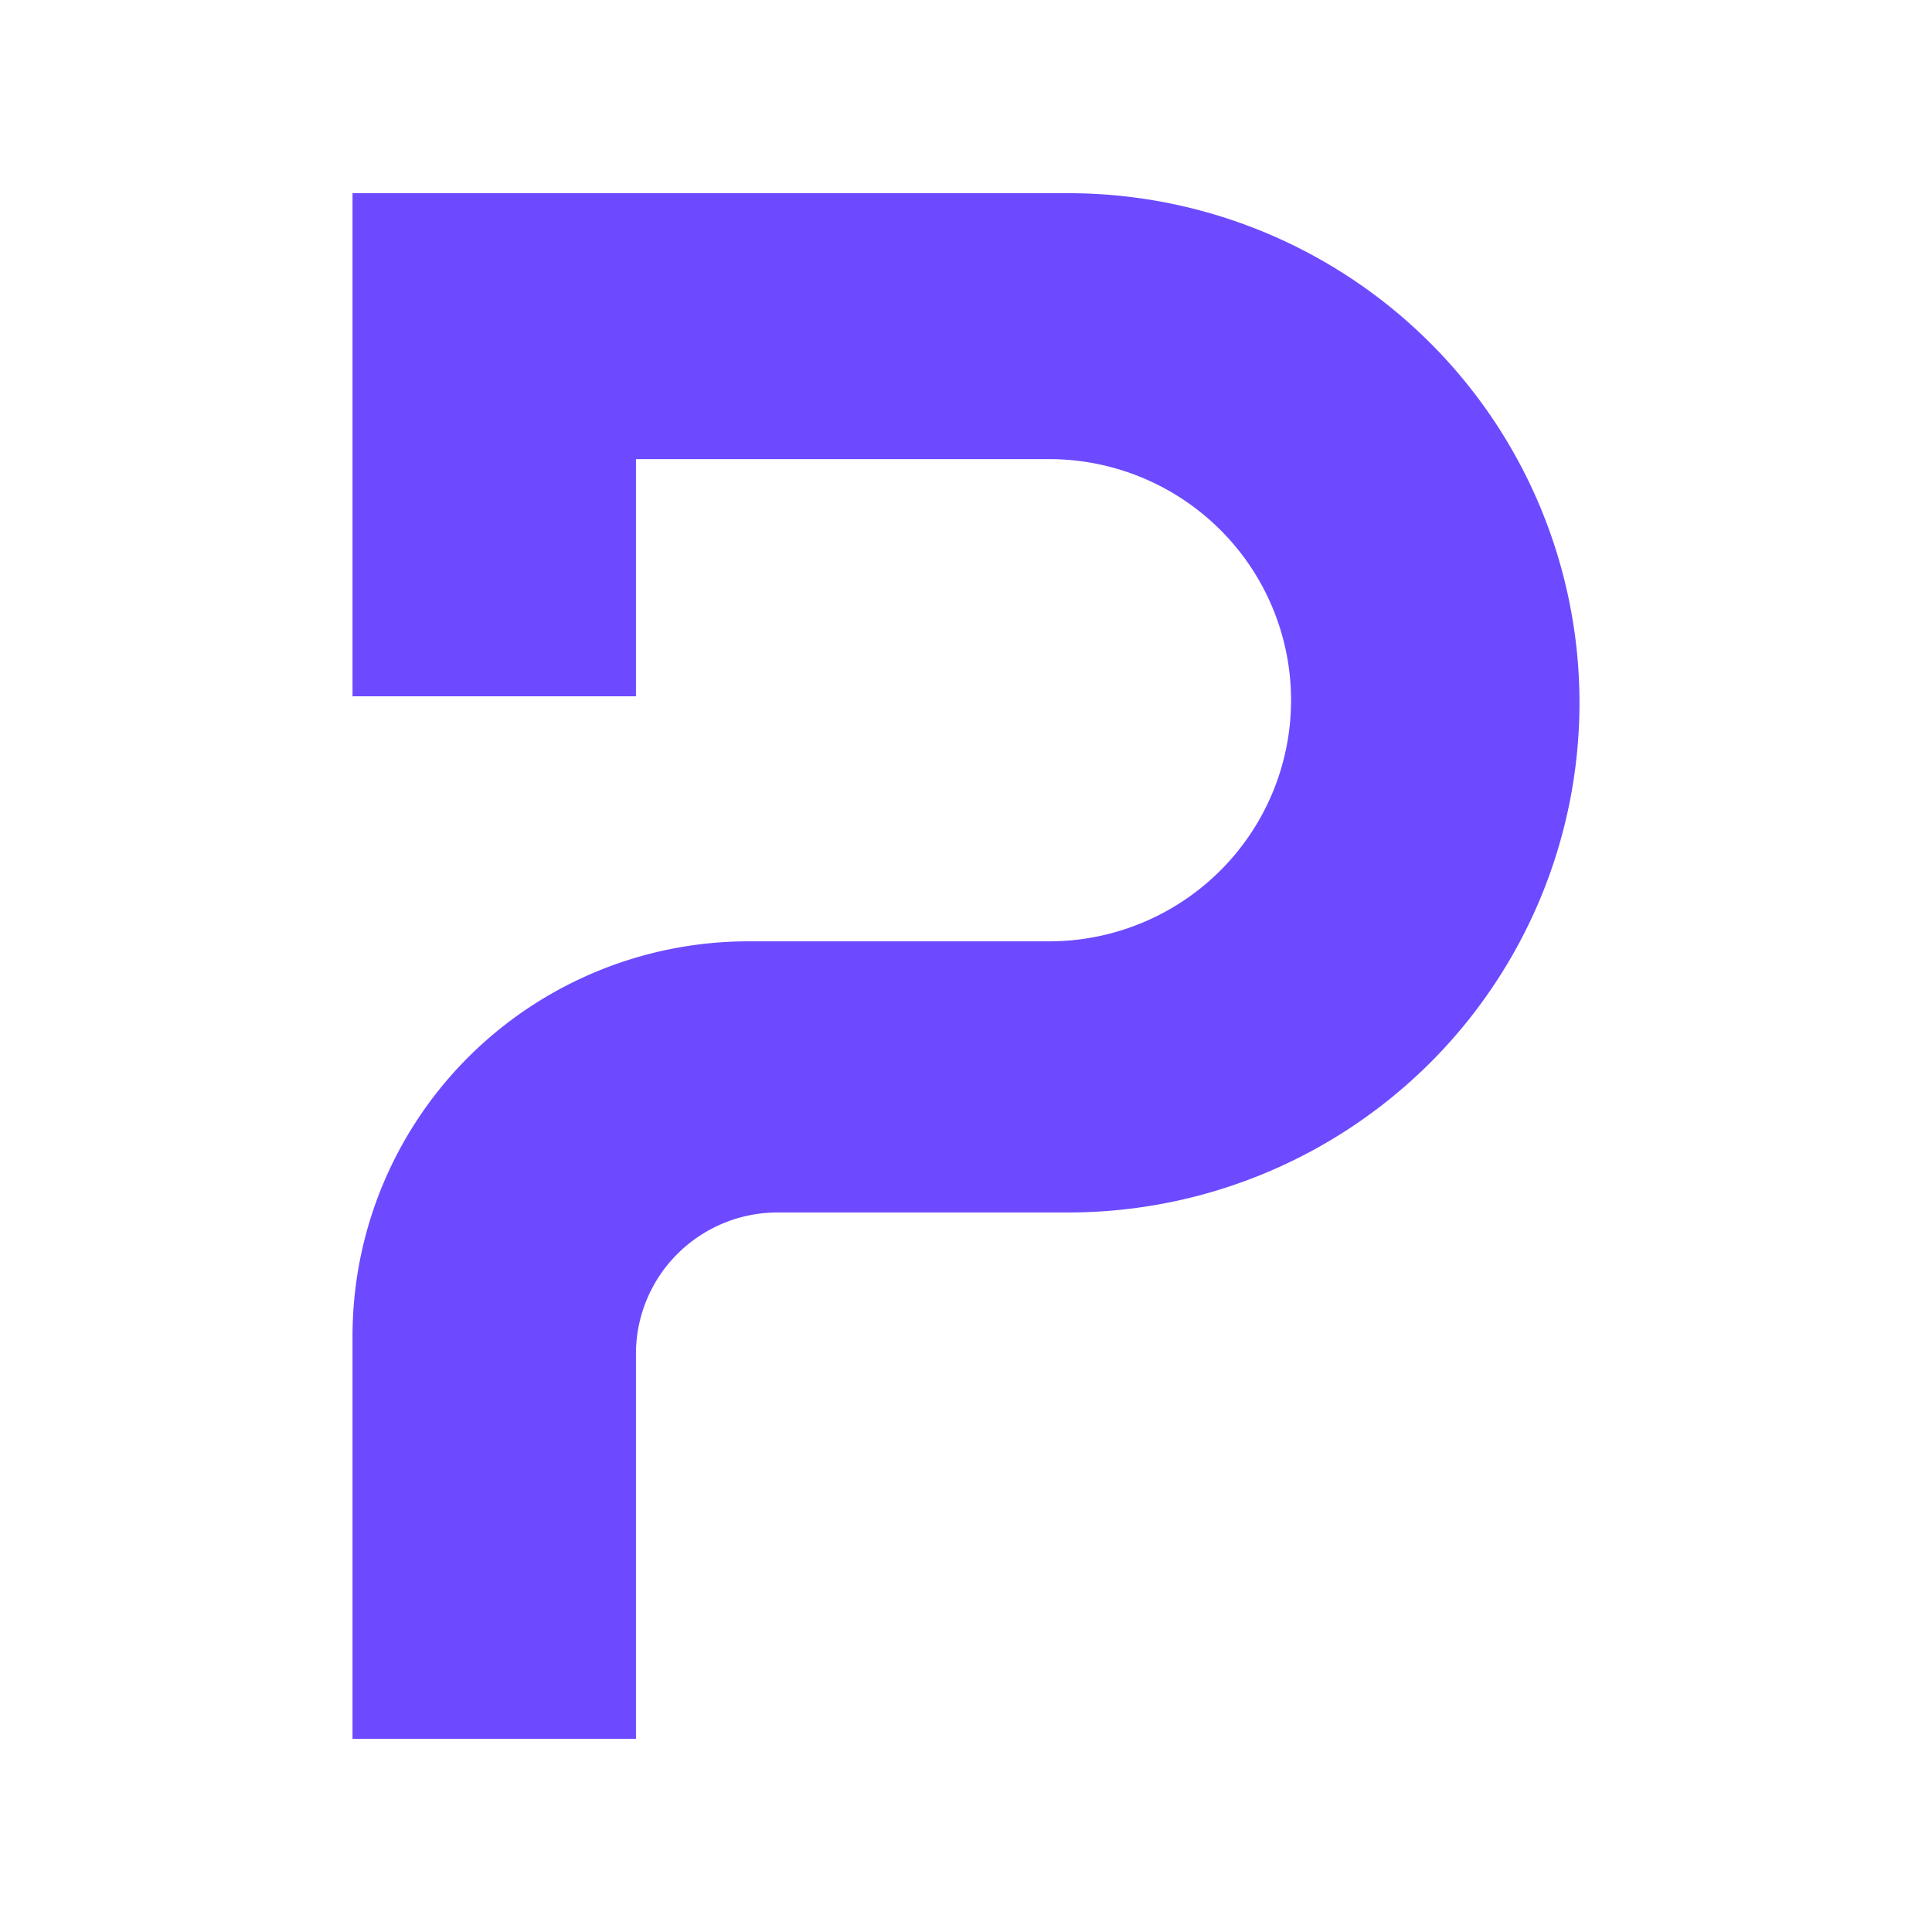 <svg xmlns="http://www.w3.org/2000/svg" width="100" height="100" fill="none"><path fill="#6D4AFF" d="M18.247 69.167V90h14.67V70.069a7.3 7.3 0 0 1 2.149-5.17 7.346 7.346 0 0 1 5.187-2.142h15.042c7.013 0 13.74-2.78 18.709-7.728a26.338 26.338 0 0 0 7.75-18.65 26.335 26.335 0 0 0-7.751-18.651A26.51 26.51 0 0 0 55.292 10H18.247v26.041h14.67V23.764h21.386c3.318-.001 6.501 1.313 8.853 3.654a12.46 12.46 0 0 1 3.669 8.823 12.458 12.458 0 0 1-3.668 8.826 12.544 12.544 0 0 1-8.855 3.656H38.756a20.558 20.558 0 0 0-7.85 1.553 20.504 20.504 0 0 0-6.656 4.432 20.428 20.428 0 0 0-4.445 6.634 20.374 20.374 0 0 0-1.558 7.825Z"/></svg>